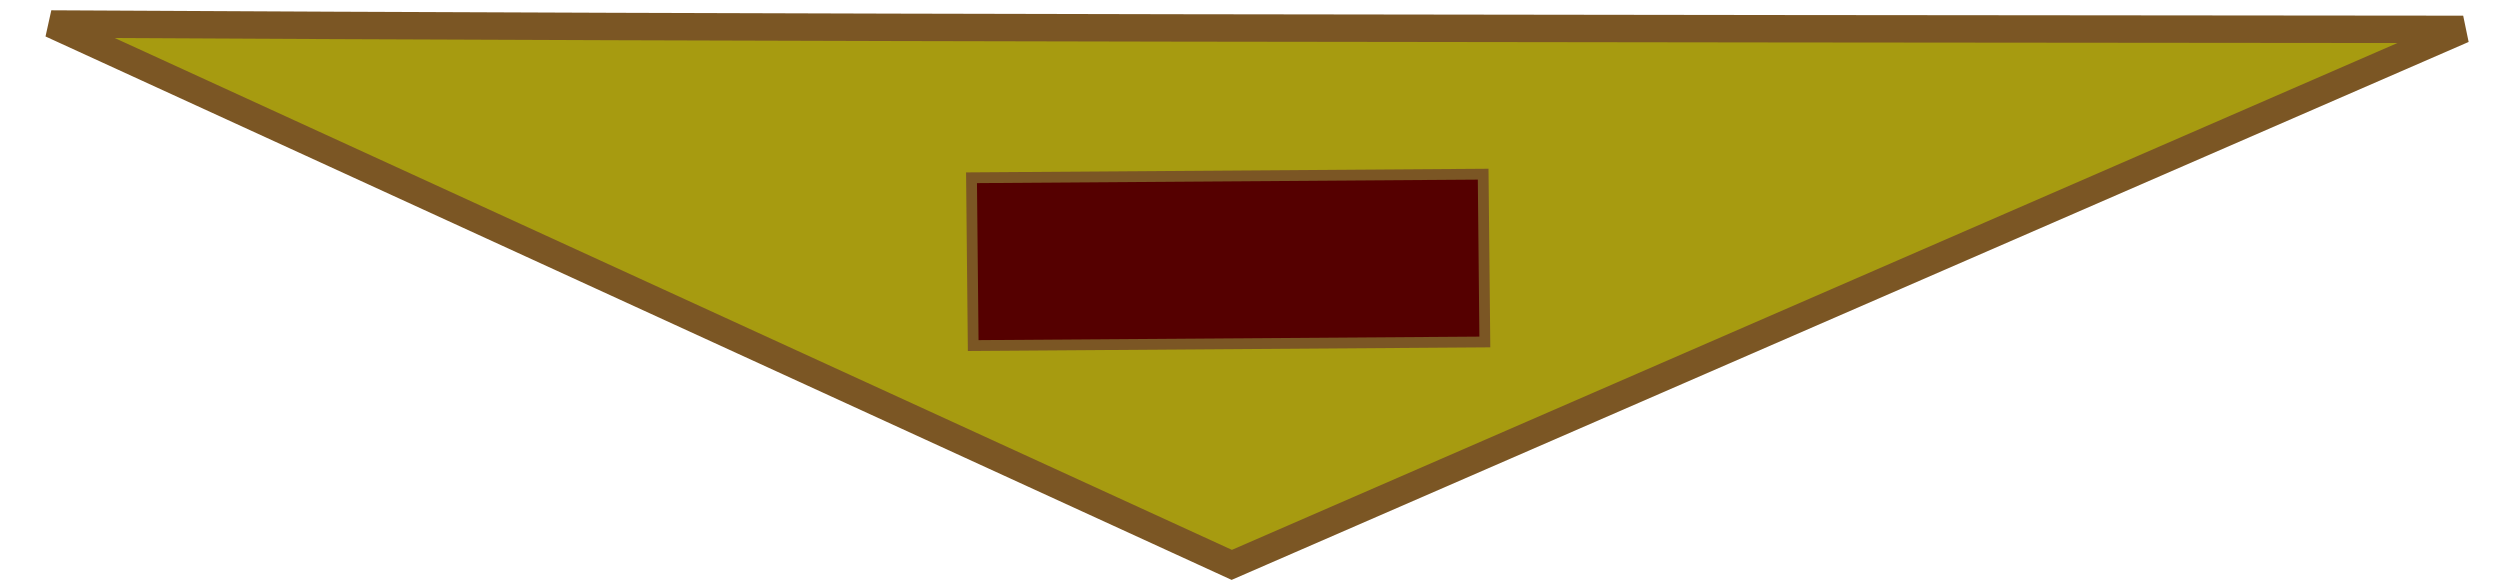 <?xml version="1.0" encoding="UTF-8" standalone="no"?>
<svg
   viewBox="0 0 512 119"
   version="1.1"
   id="svg22"
   sodipodi:docname="down.svg"
   inkscape:version="1.1.2 (0a00cf5339, 2022-02-04)"
   width="512"
   height="119"
   xmlns:inkscape="http://www.inkscape.org/namespaces/inkscape"
   xmlns:sodipodi="http://sodipodi.sourceforge.net/DTD/sodipodi-0.dtd"
   xmlns="http://www.w3.org/2000/svg"
   xmlns:svg="http://www.w3.org/2000/svg">
  <defs
     id="defs26">
    <rect
       x="54.981"
       y="180.396"
       width="396.274"
       height="242.697"
       id="rect6471" />
  </defs>
  <sodipodi:namedview
     id="namedview24"
     pagecolor="#ffffff"
     bordercolor="#666666"
     borderopacity="1.0"
     inkscape:pageshadow="2"
     inkscape:pageopacity="0.0"
     inkscape:pagecheckerboard="0"
     showgrid="false"
     inkscape:zoom="1.847749"
     inkscape:cx="251.38696"
     inkscape:cy="87.674246"
     inkscape:window-width="1920"
     inkscape:window-height="1048"
     inkscape:window-x="0"
     inkscape:window-y="0"
     inkscape:window-maximized="1"
     inkscape:current-layer="svg22" />
  <path
     id="rect1026"
     style="fill:#a79b10;stroke:#7b5624;stroke-width:5.616"
     d="M 252.264,115.686 504.457,6.017 C 304.807,5.825 167.122,5.791 10.491,4.915 Z"
     sodipodi:nodetypes="cccc"
     inkscape:transform-center-x="-3.4283958"
     inkscape:transform-center-y="0.17527225" />
  <rect
     style="fill:#550000;stroke:#7b5624;stroke-width:2.212"
     id="rect13307-4"
     width="34.365"
     height="104.785"
     x="37.795"
     y="-303.373"
     transform="matrix(0.01,1,-1,0.007,0,0)" />
</svg>
